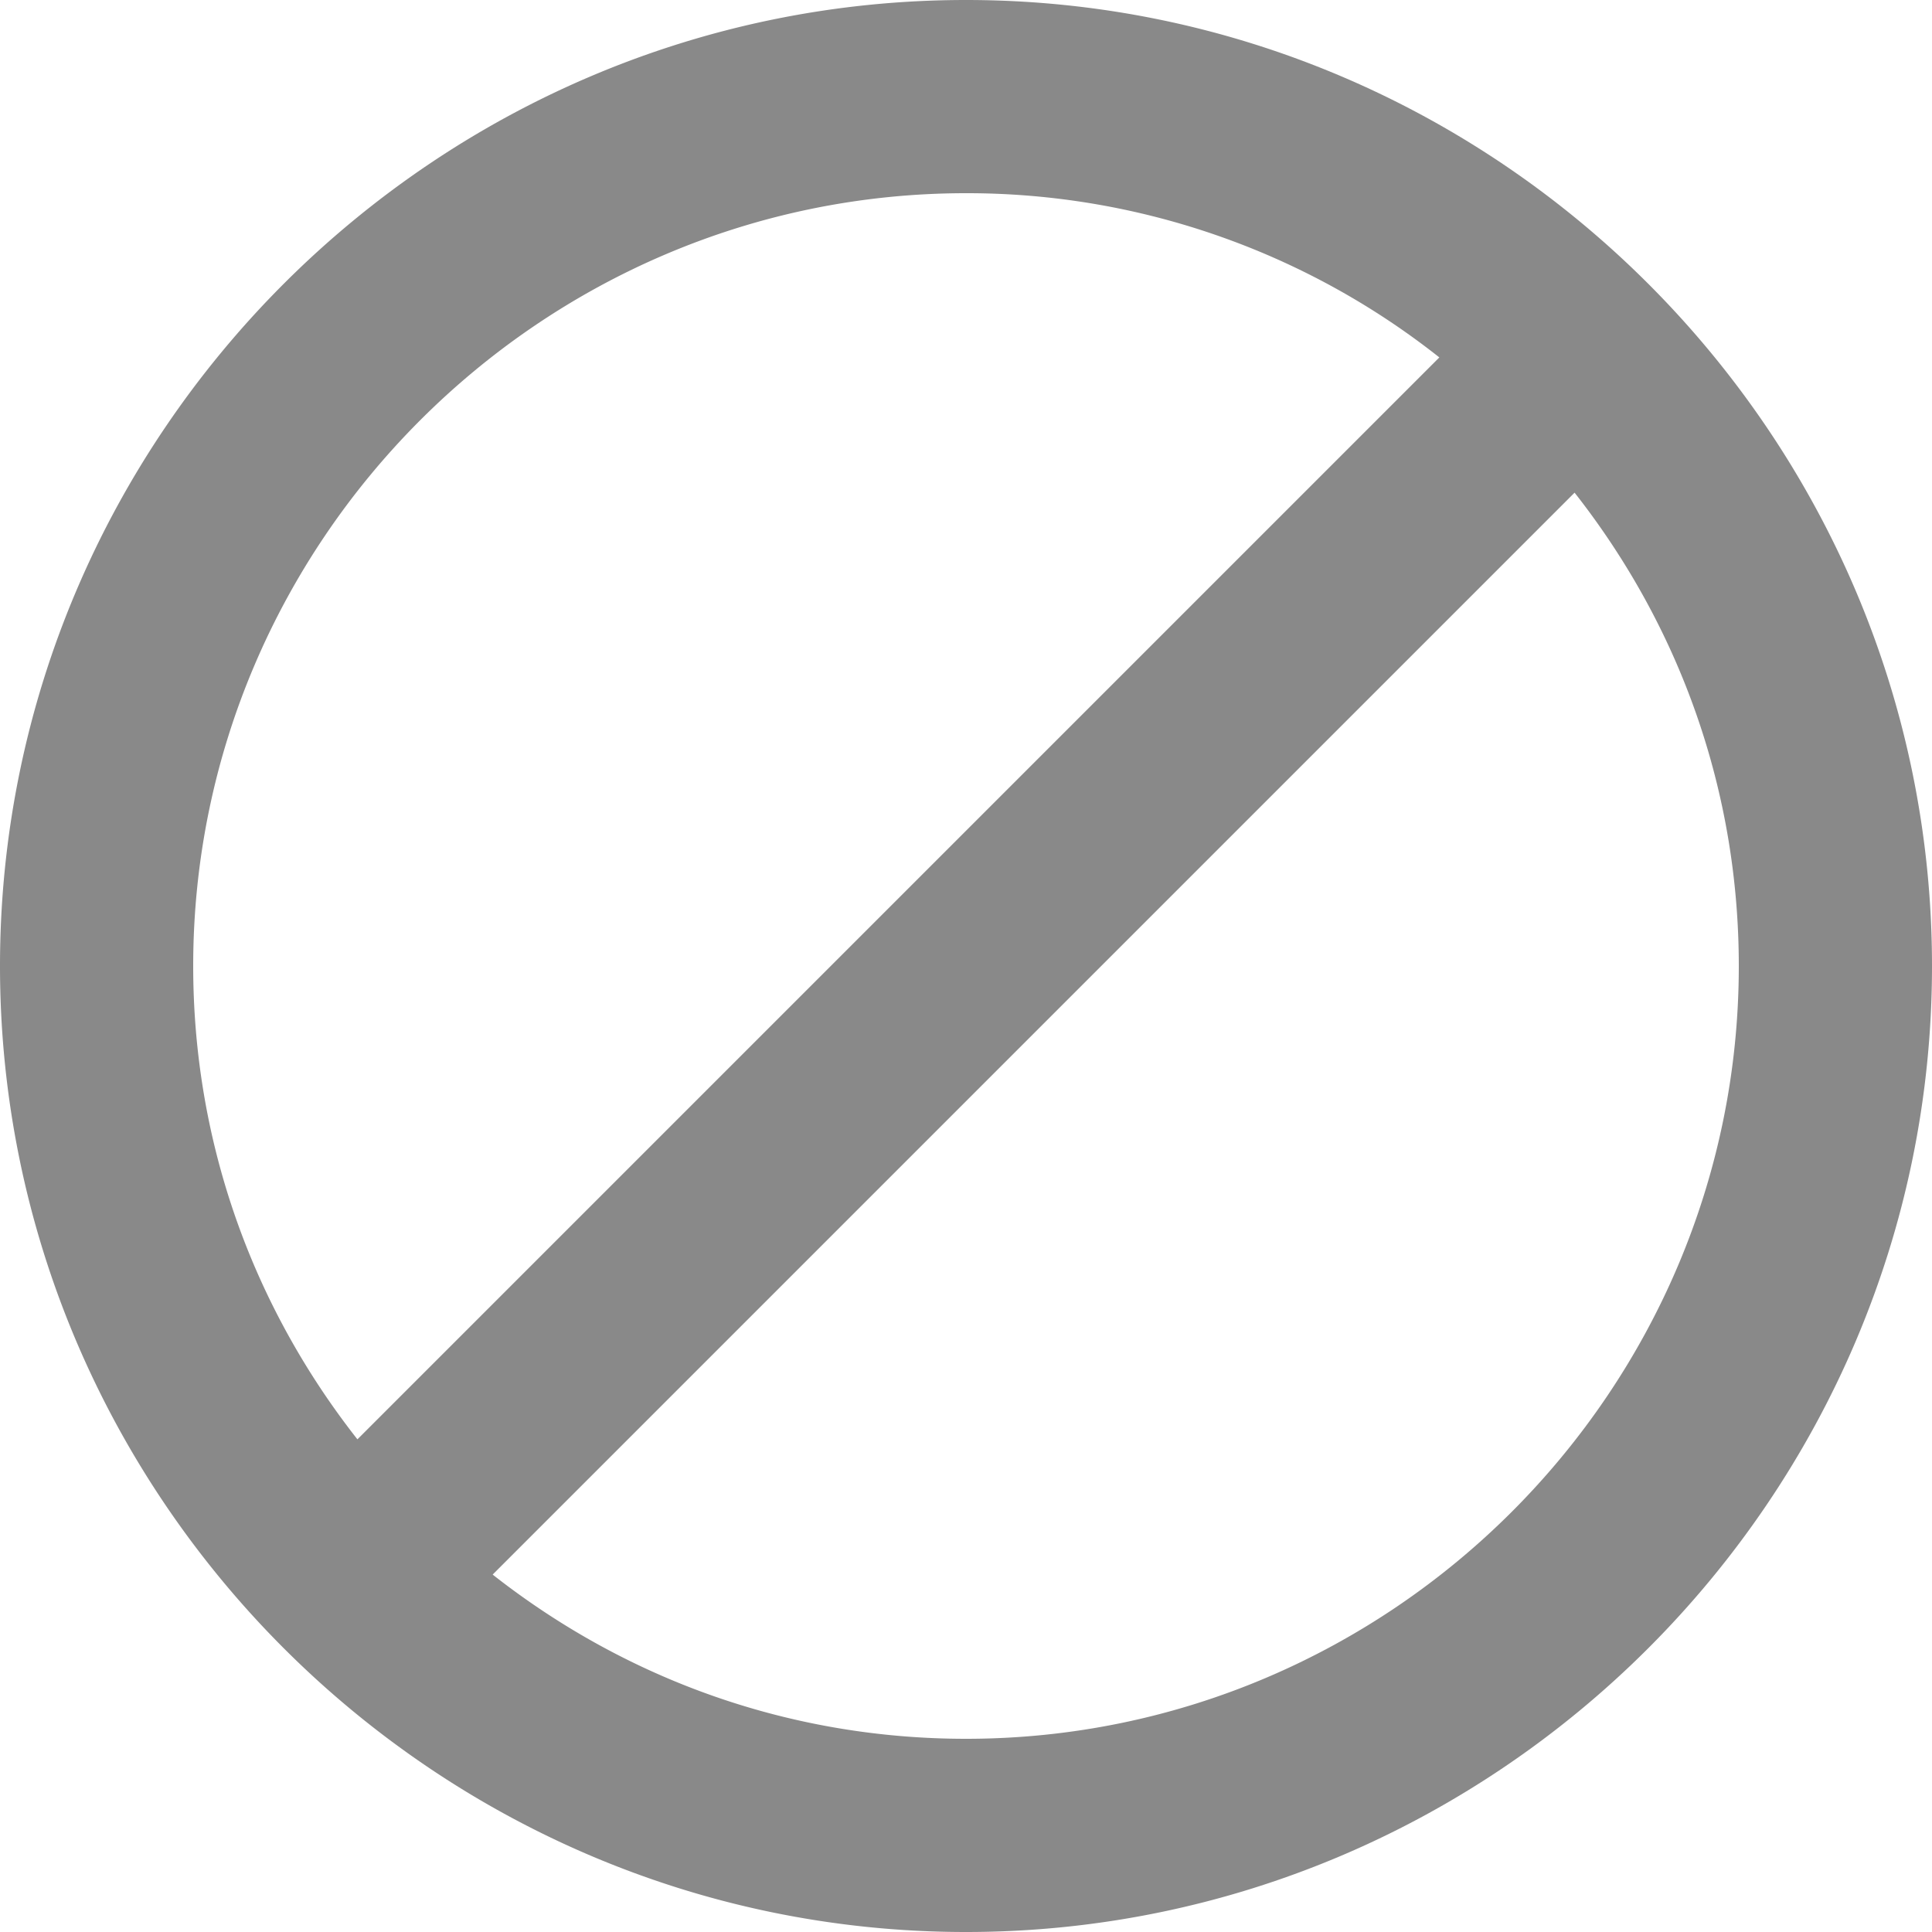 <svg xmlns="http://www.w3.org/2000/svg" width="12" height="12" viewBox="0 0 12 12"><g><g><path fill="#898989" d="M12 6c0 3.3-2.7 6-6 6S0 9.3 0 6s2.7-6 6-6 6 2.7 6 6zM2.22 8.94l6.72-6.72A4.728 4.728 0 0 0 6 1.2C3.36 1.2 1.2 3.36 1.2 6c0 1.08.36 2.1 1.02 2.94zM10.8 6c0-1.08-.36-2.1-1.02-2.94L3.06 9.78c.84.66 1.86 1.02 2.94 1.02 2.64 0 4.8-2.16 4.8-4.8z"/></g></g></svg>